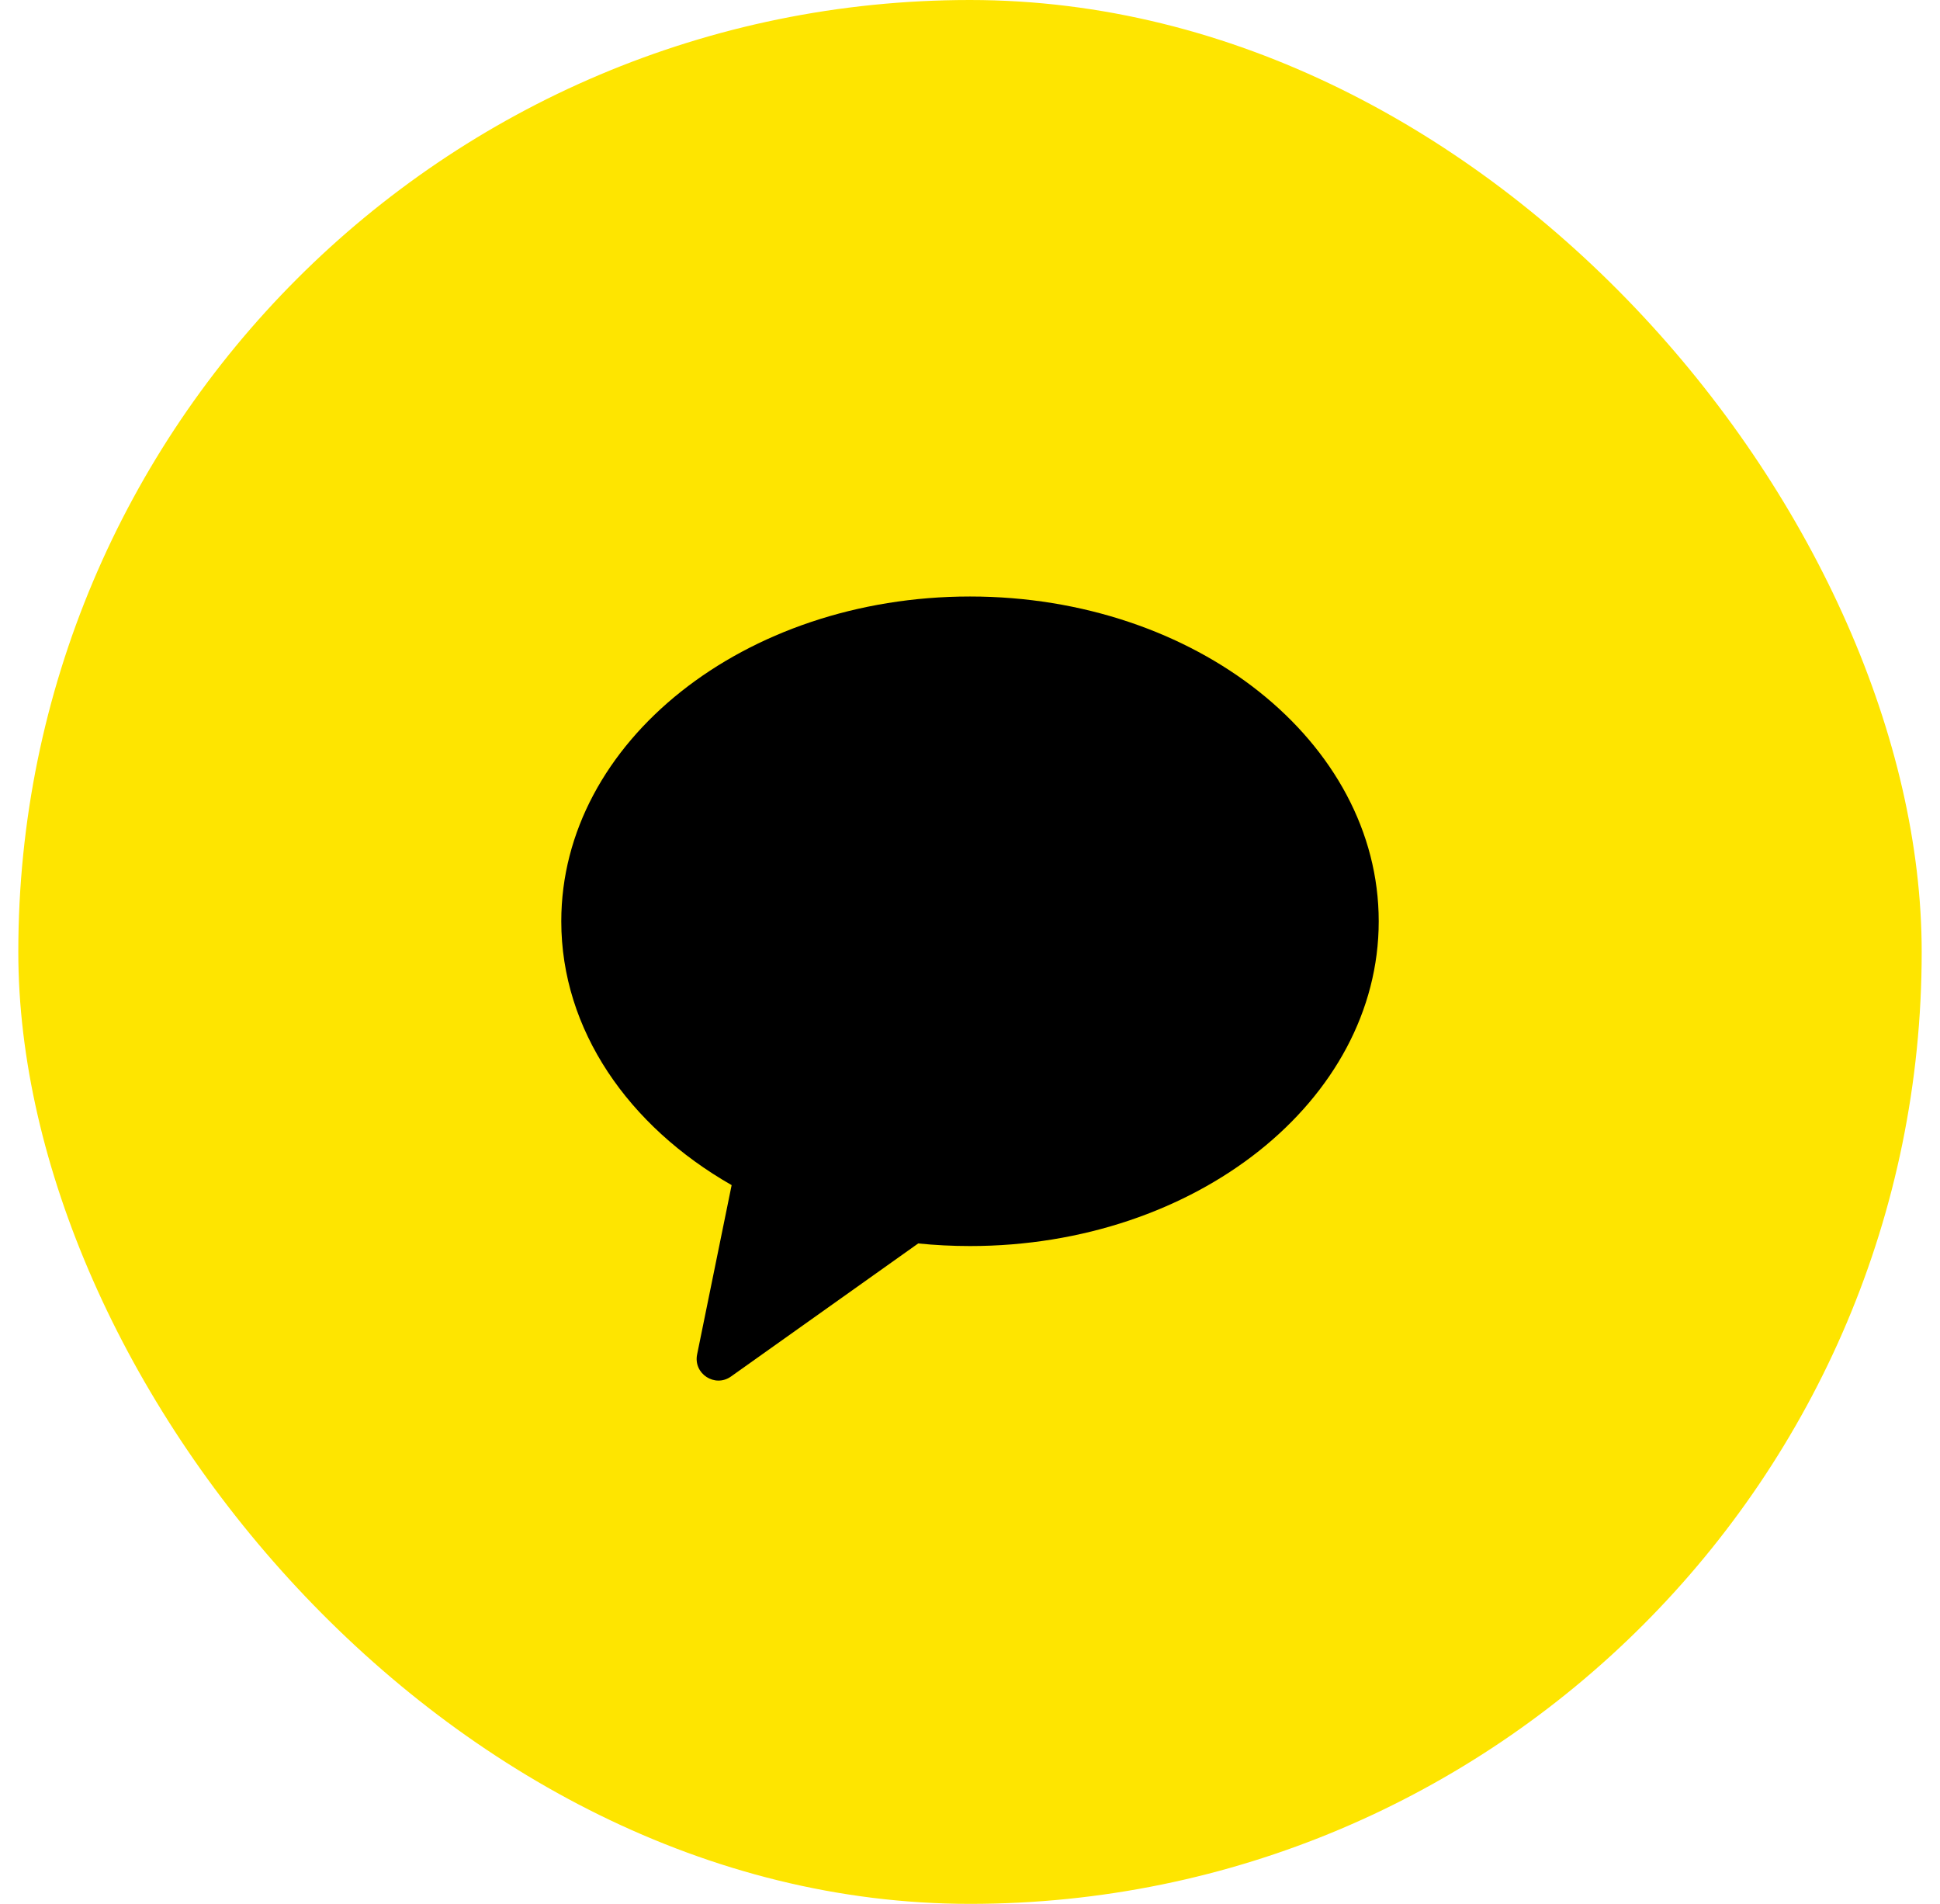 <svg width="53" height="52" viewBox="0 0 53 52" fill="none" xmlns="http://www.w3.org/2000/svg">
<rect x="0.5" width="52" height="52" rx="26" fill="#FEE500"/>
<path fill-rule="evenodd" clip-rule="evenodd" d="M26.5 34.033C32.667 34.033 37.666 30.061 37.666 25.163C37.666 20.264 32.667 16.292 26.5 16.292C20.333 16.292 15.334 20.264 15.334 25.163C15.334 28.131 17.169 30.759 19.988 32.369L19.045 36.993C18.937 37.521 19.532 37.908 19.971 37.596L25.085 33.962C25.548 34.009 26.021 34.033 26.5 34.033Z" fill="black"/>
</svg>
